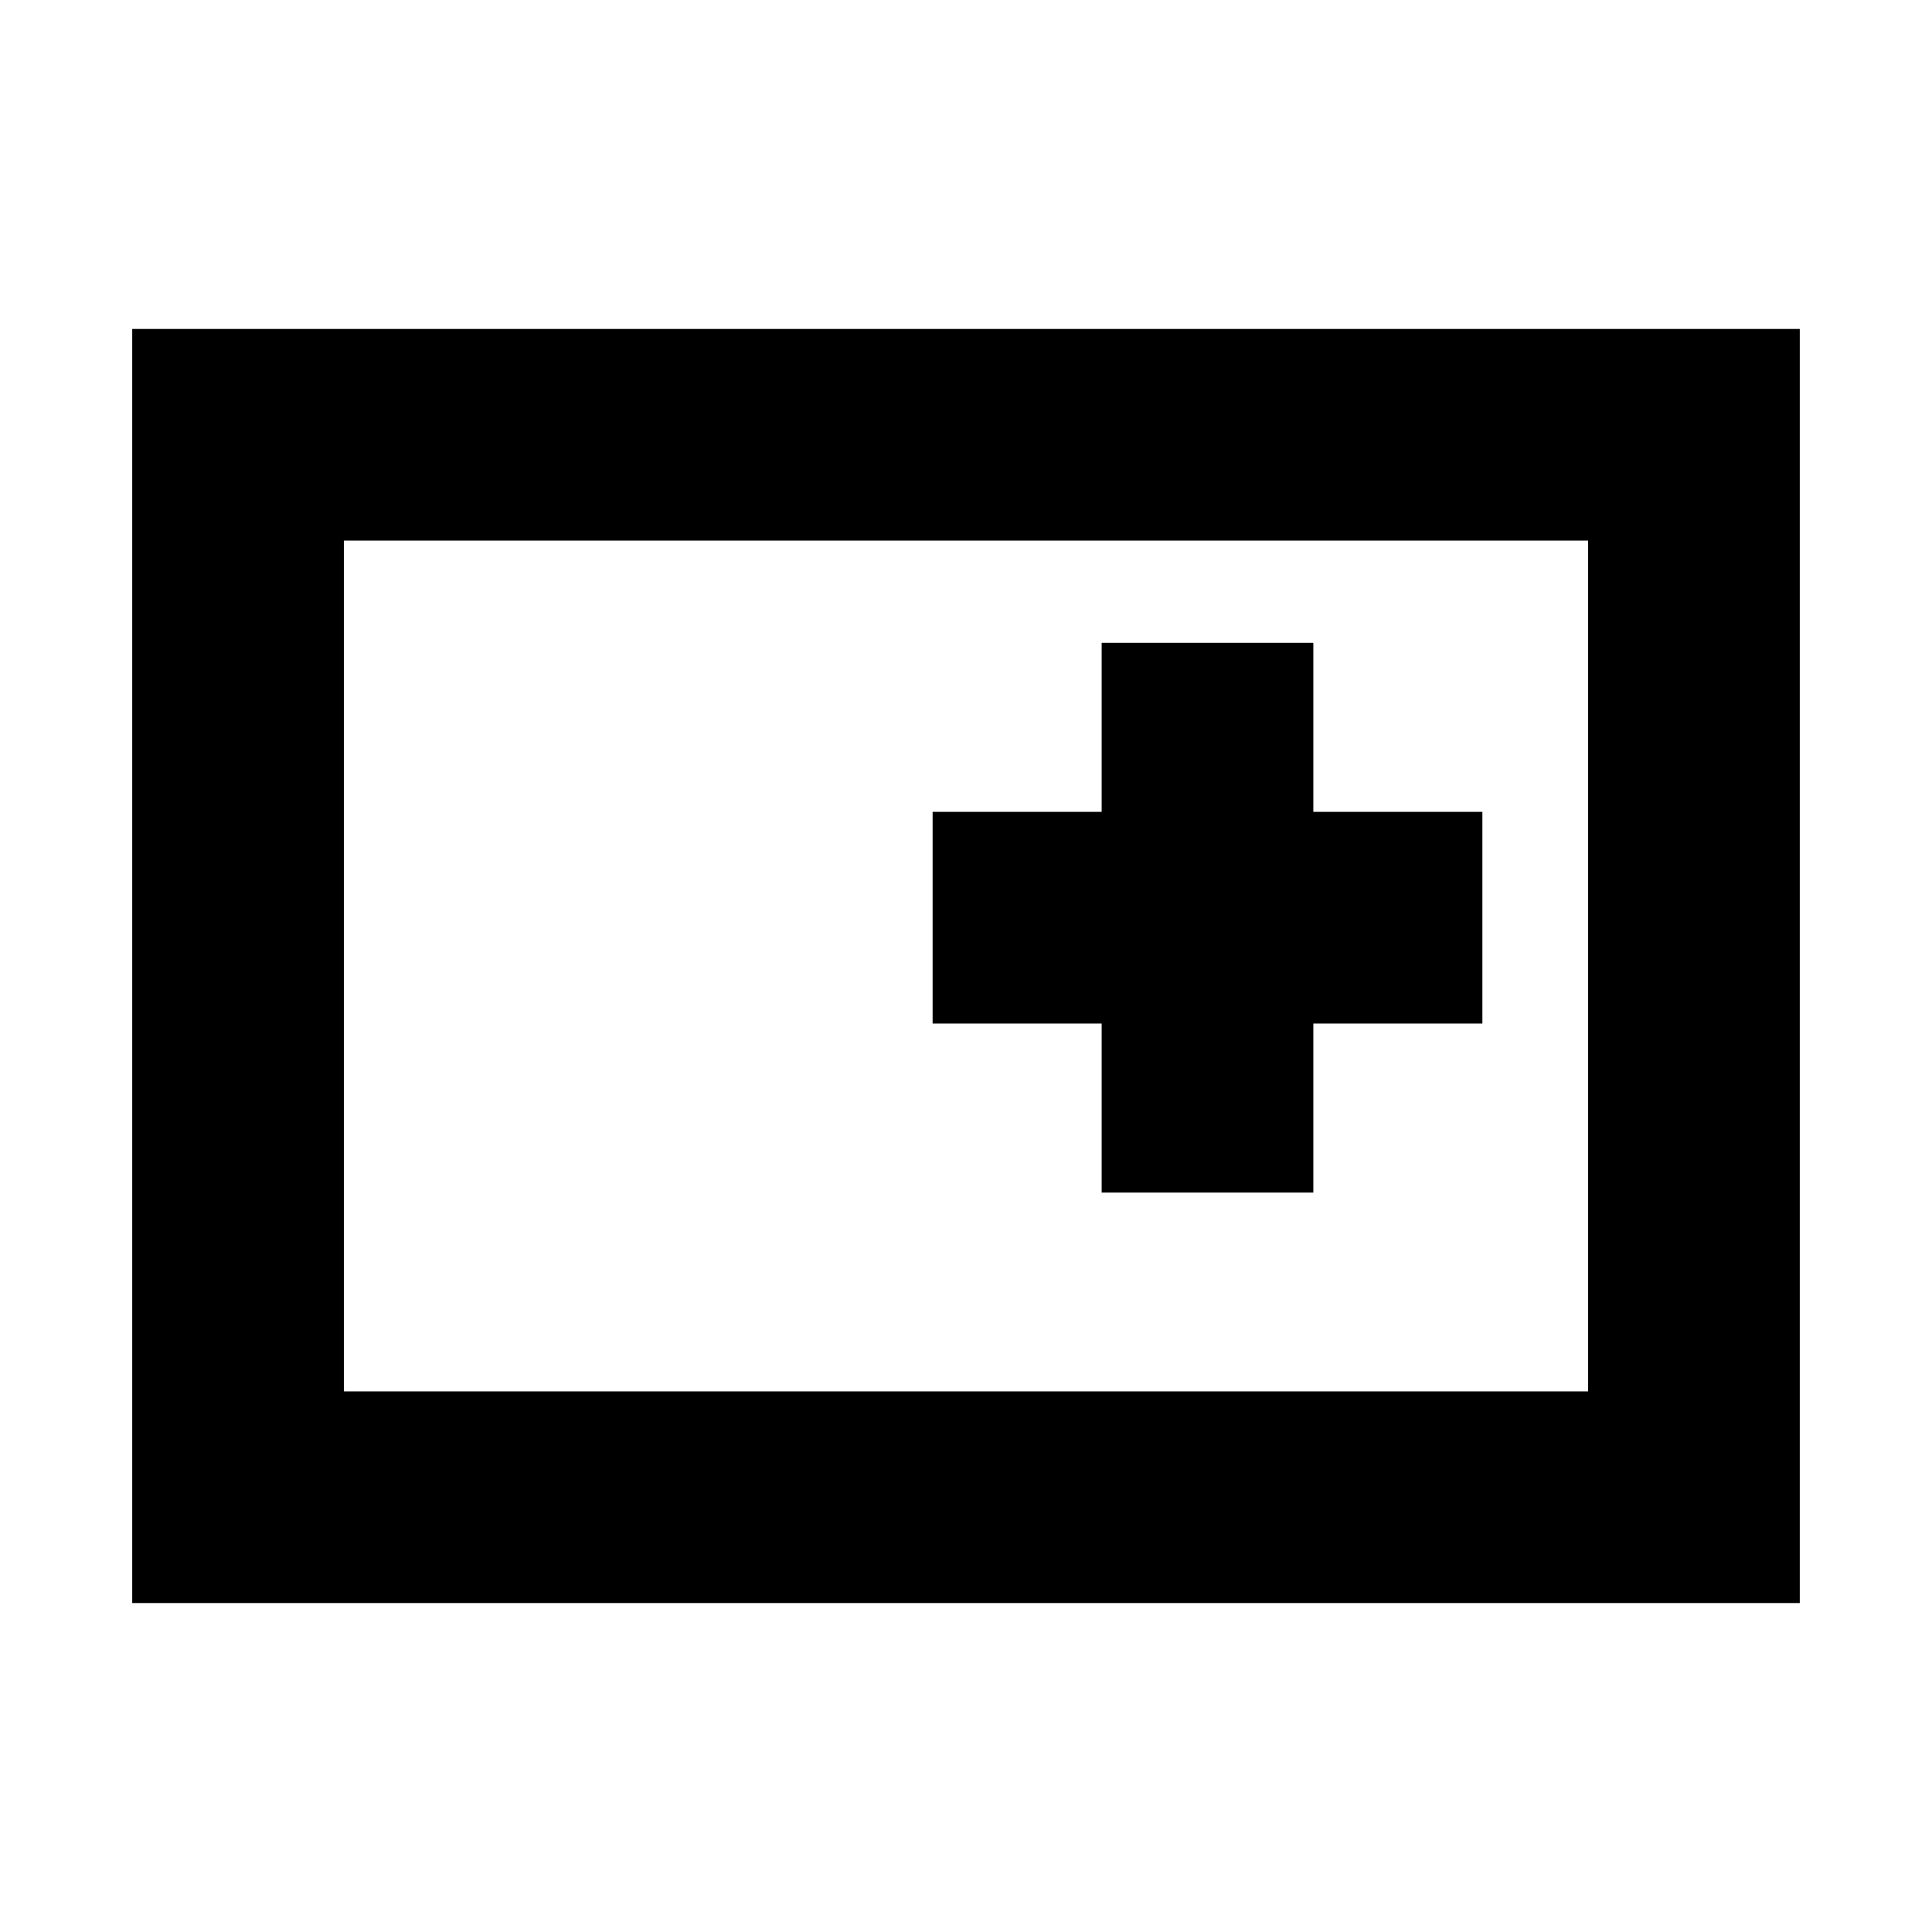 <svg xmlns="http://www.w3.org/2000/svg" height="20" viewBox="0 -960 960 960" width="20"><path d="M65.7-163.46v-633.08h828.6v633.08H65.7Zm105.17-105.17h618.26v-422.74H170.87v422.74Zm0 0v-422.74 422.74Zm376.54-98.78h105.18v-84h84v-105.18h-84v-84H547.41v84h-84v105.18h84v84Z"/></svg>